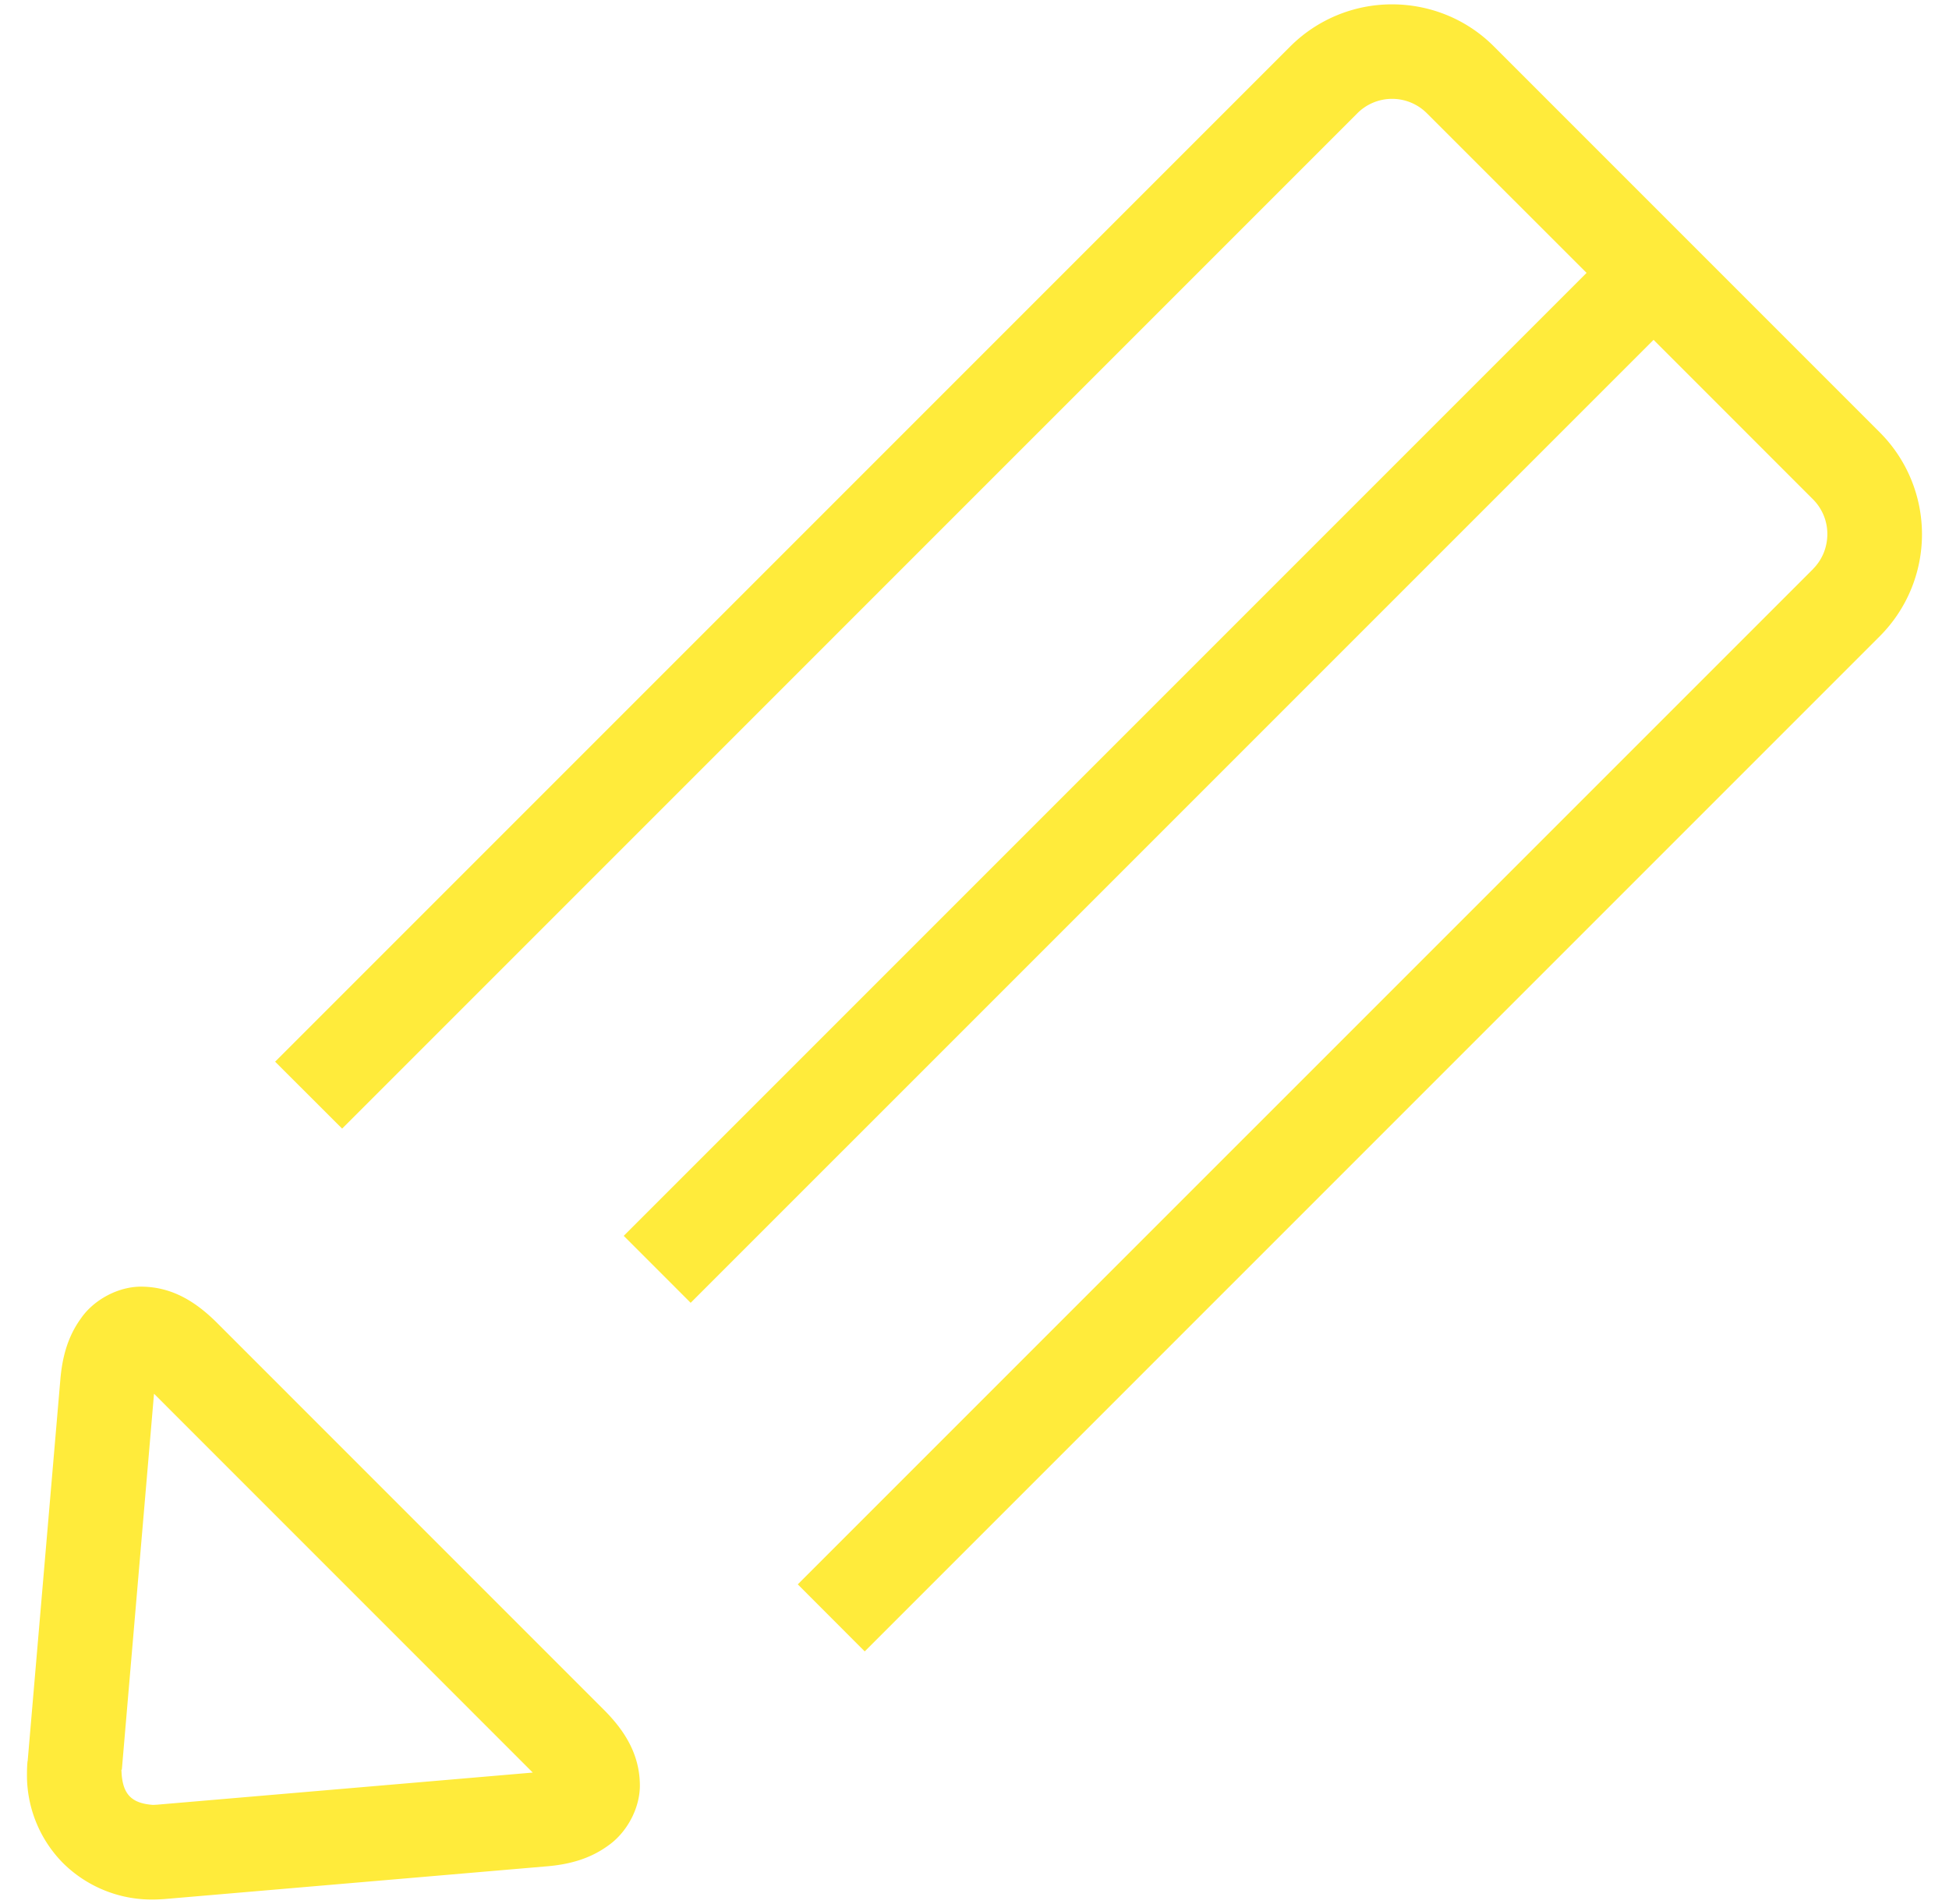 <svg xmlns="http://www.w3.org/2000/svg" width="43" height="42" viewBox="0 0 43 42"><g><g><path fill="#ffeb3b" d="M15.238 28.74l-1.477-1.477L35.004 6.02 31.482 2.5a1.084 1.084 0 0 0-1.537 0L7.548 24.897 6.07 23.421 28.466 1.025a3.173 3.173 0 0 1 2.247-.929c.81 0 1.628.308 2.247.929l8.516 8.516a3.181 3.181 0 0 1 .001 4.49L19.078 36.43l-1.477-1.479L40 12.554h-.002c.21-.21.316-.484.318-.77a1.082 1.082 0 0 0-.316-.768l-3.518-3.519zm-1.896 8.997c.425.43.763.942.775 1.62.012.531-.293 1.074-.697 1.355-.4.293-.852.414-1.33.457l-8.47.725c-.085.005-.167.01-.247.01h-.008a2.78 2.78 0 0 1-1.97-.8 2.756 2.756 0 0 1-.8-1.977c0-.095.004-.187.012-.274H.61l.723-8.438c.043-.481.162-.932.455-1.334.278-.404.826-.71 1.356-.697.68.012 1.189.352 1.622.776zm-1.588 1.366l-8.356-8.357-.71 8.294h-.01l.005.087c.032.461.227.655.69.689.032 0 .066-.004.087-.004z"/></g></g></svg>